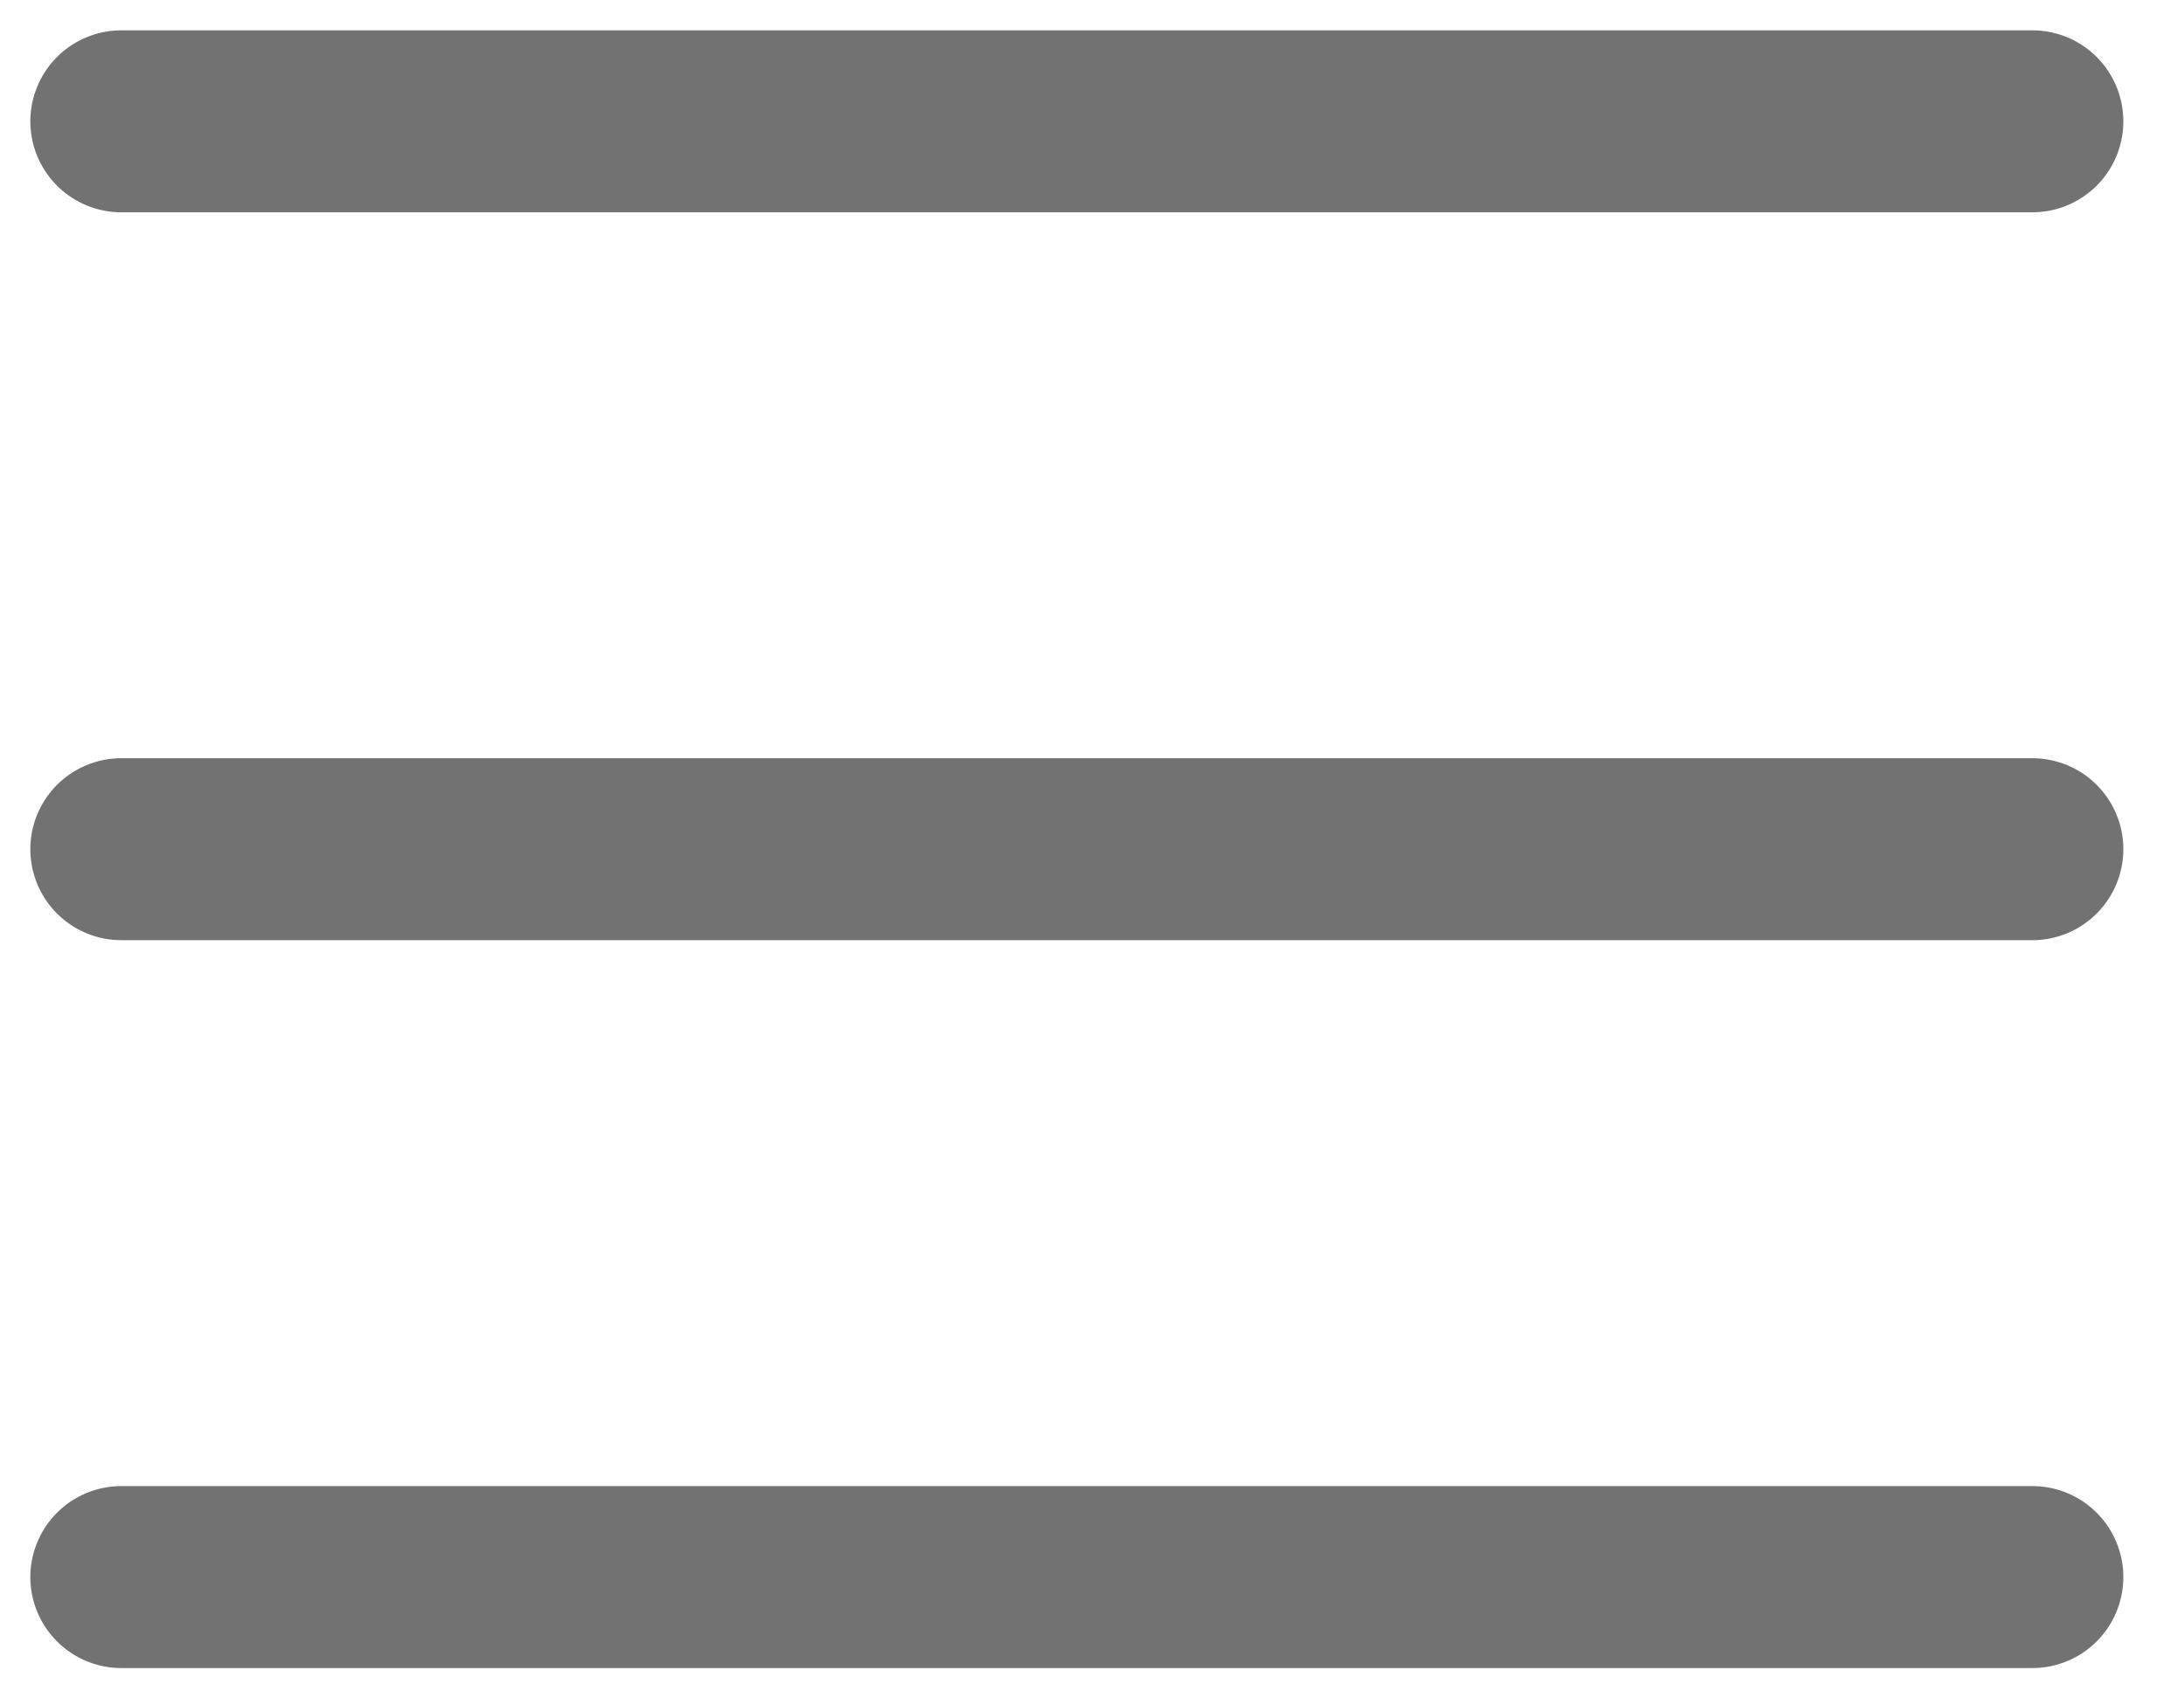 <svg width="18" height="14" viewBox="0 0 18 14" fill="none" xmlns="http://www.w3.org/2000/svg">
<path d="M1 13H16.75M1 7H16.75M1 1H16.75" stroke="#727272" stroke-width="1.5" stroke-linecap="round" stroke-linejoin="round"/>
</svg>
